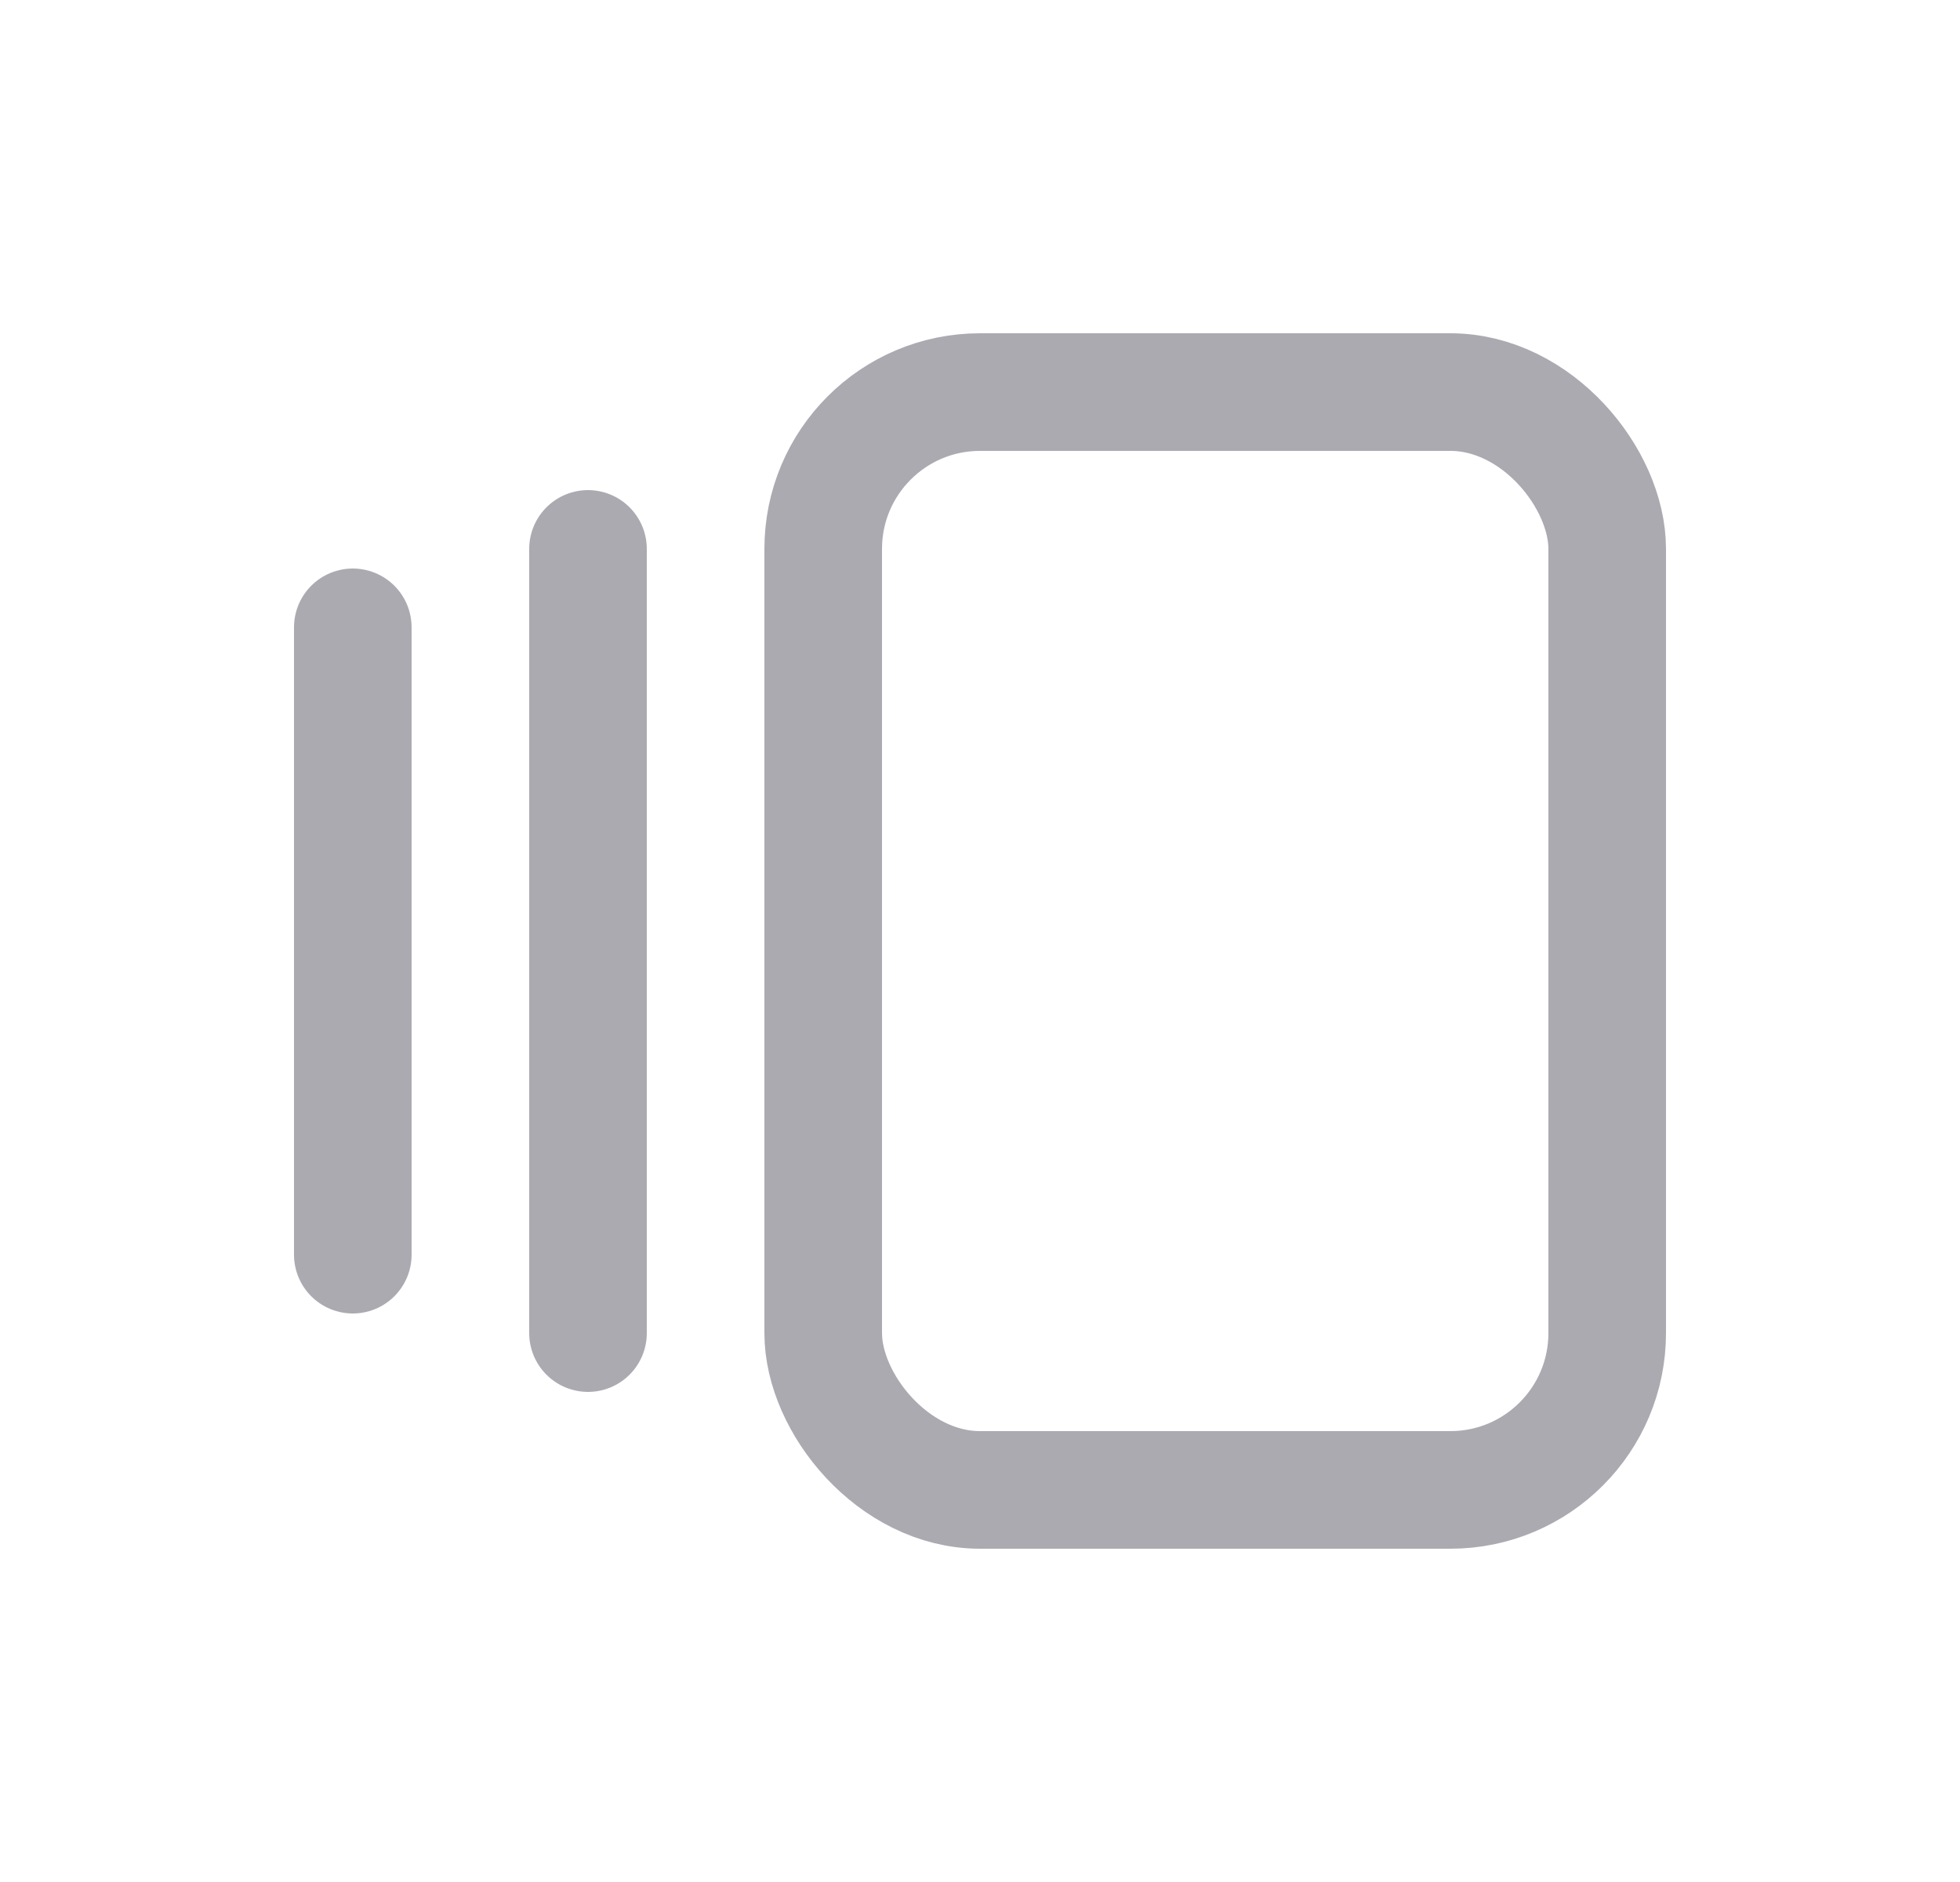 <svg width="25" height="24" viewBox="0 0 25 24" fill="none" xmlns="http://www.w3.org/2000/svg">
<rect x="10.5" y="5" width="10" height="14" rx="2" stroke="#ACAAB1" stroke-width="1.5" stroke-linecap="round" stroke-linejoin="round"/>
<path d="M7.5 7V17" stroke="#ACAAB1" stroke-width="1.5" stroke-linecap="round" stroke-linejoin="round"/>
<path d="M4.5 8V16" stroke="#ACAAB1" stroke-width="1.5" stroke-linecap="round" stroke-linejoin="round"/>
</svg>
